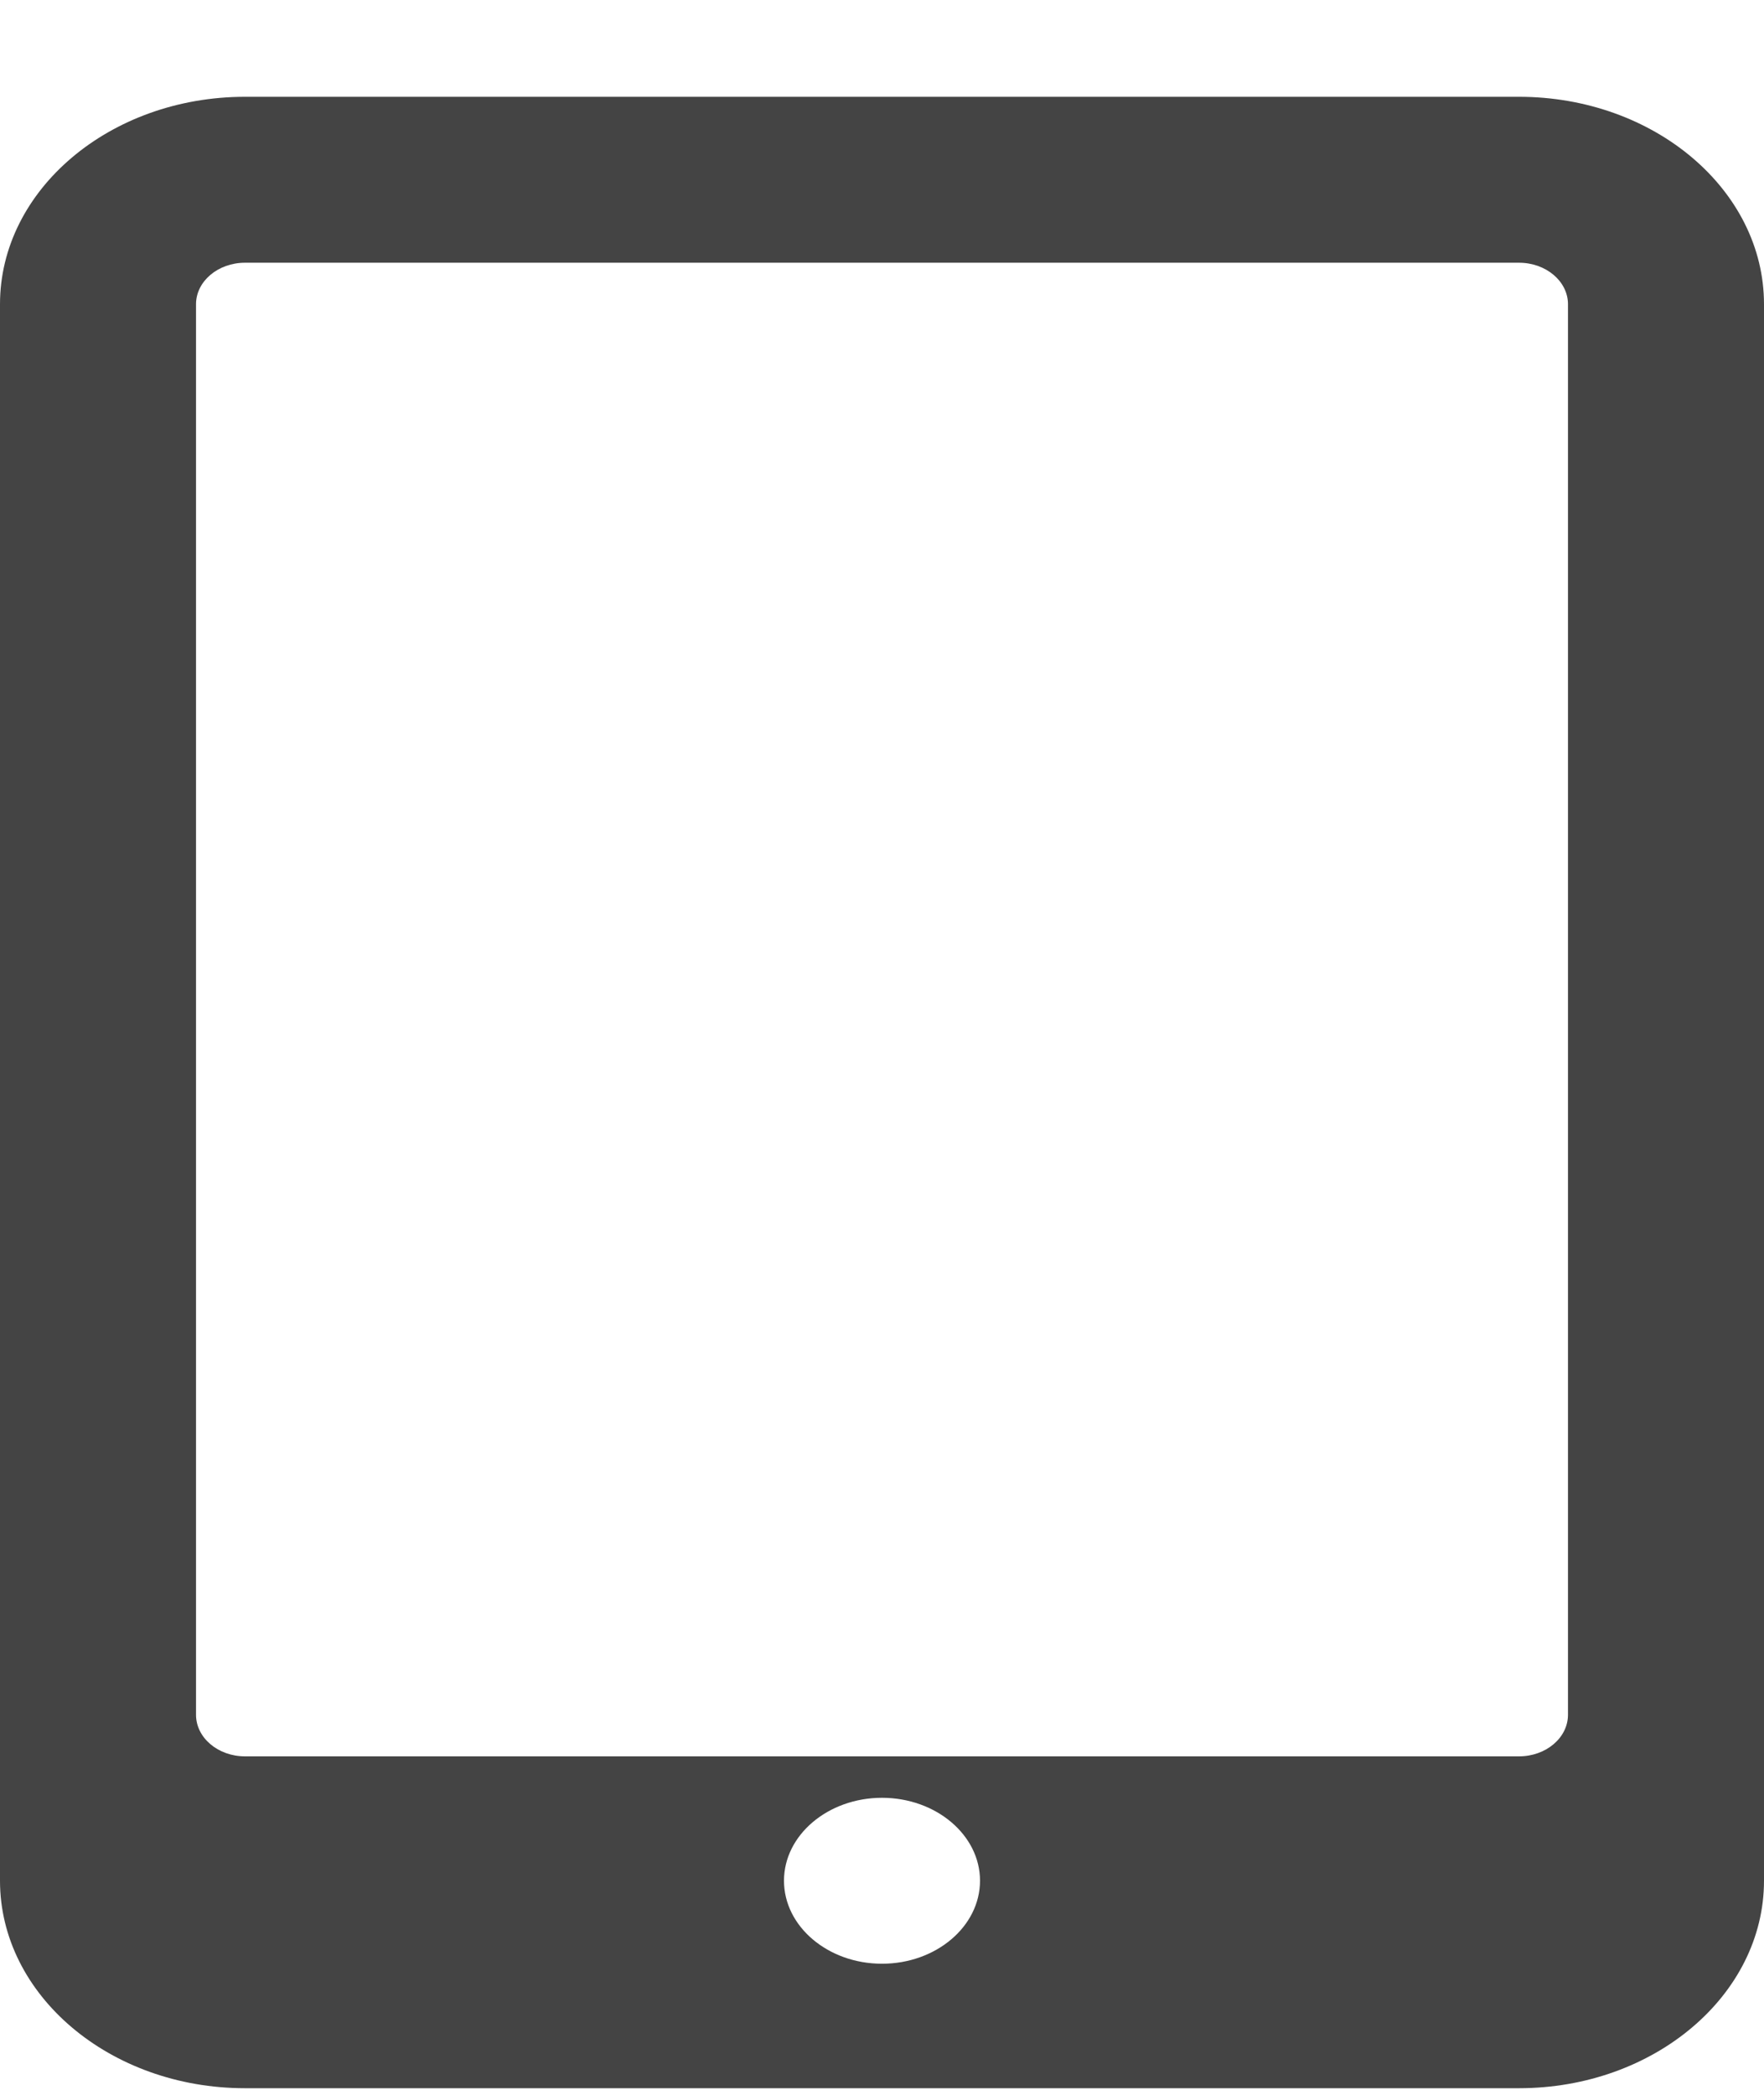 <svg width="16" height="19" viewBox="0 0 16 19" fill="none" xmlns="http://www.w3.org/2000/svg">
<path d="M13.778 0.878H2.222C0.997 0.878 0 1.722 0 2.759V17.058C0 18.096 0.997 18.94 2.222 18.94H13.778C15.003 18.94 16 18.096 16 17.058V2.759C16 1.722 15.003 0.878 13.778 0.878ZM8 17.811C7.51 17.811 7.111 17.473 7.111 17.058C7.111 16.644 7.51 16.306 8 16.306C8.49 16.306 8.889 16.644 8.889 17.058C8.889 17.473 8.49 17.811 8 17.811ZM14.222 15.553C14.222 15.761 14.023 15.93 13.778 15.93H2.222C1.977 15.93 1.778 15.761 1.778 15.553V2.759C1.778 2.552 1.977 2.383 2.222 2.383H13.778C14.023 2.383 14.222 2.552 14.222 2.759V15.553Z" fill="#444444"/>
</svg>
